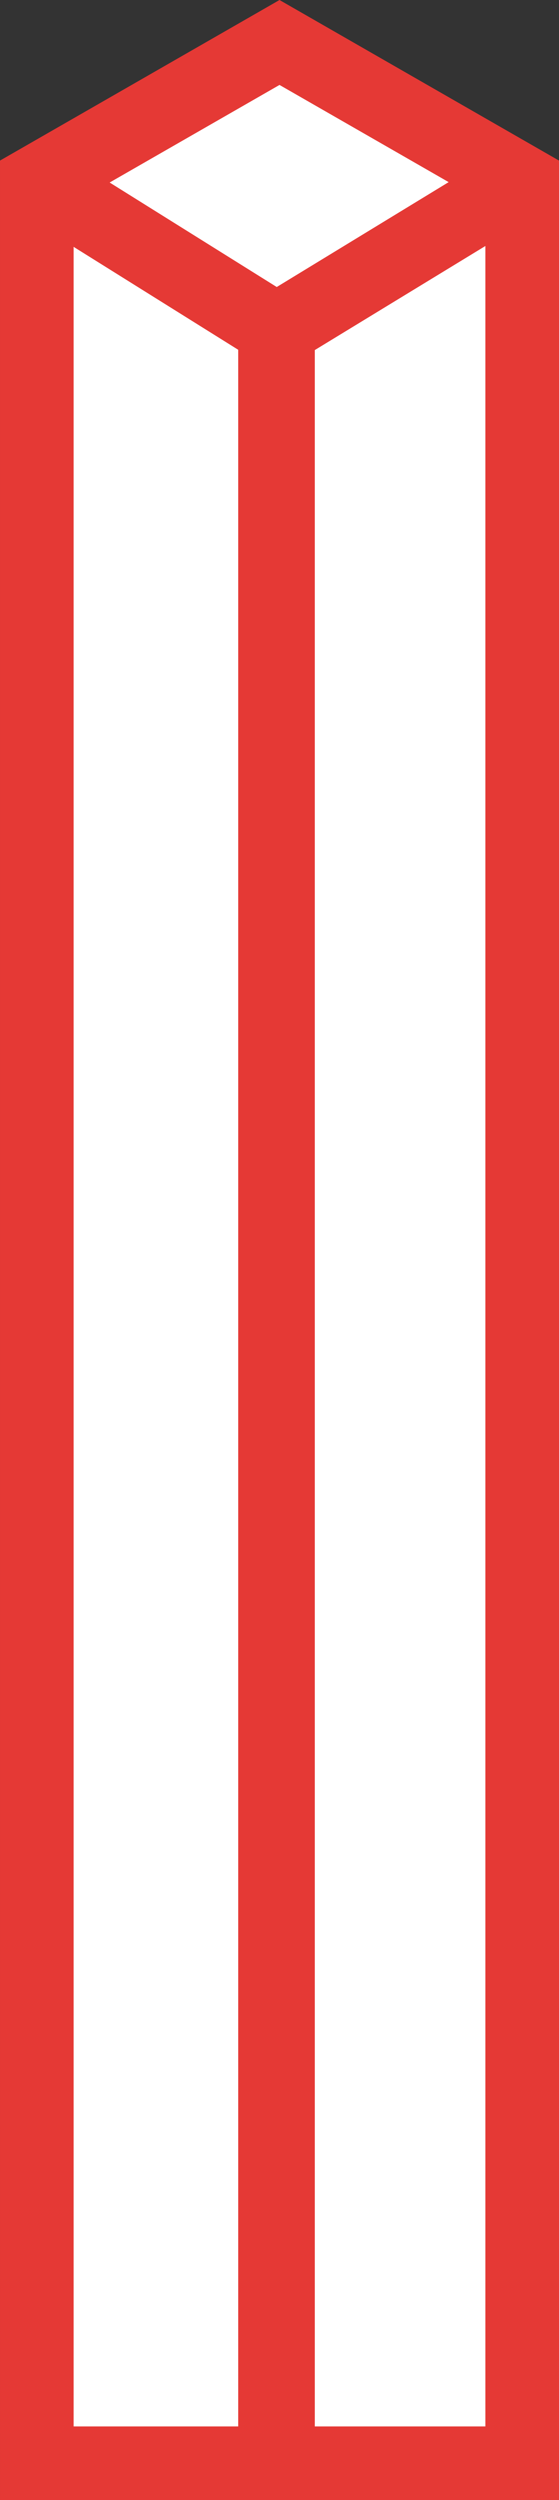 <svg xmlns="http://www.w3.org/2000/svg" viewBox="0 0 301.25 1346.4"><rect x="0" y="0" width="301.25" height="1346.4" fill="#333333" stroke="none"/><defs><style>.cls-1{fill:#fff;}.cls-1,.cls-2,.cls-3{stroke:#e53935;stroke-miterlimit:10;}.cls-1,.cls-2{stroke-width:39.67px;}.cls-2,.cls-3{fill:none;}.cls-3{stroke-width:41.28px;}</style></defs><title>header-artwork_red-pillar</title><g id="Layer_2" data-name="Layer 2"><g id="red-pillar"><polygon class="cls-1" points="150.63 22.87 19.84 97.96 19.84 110.07 19.84 248.12 19.84 1326.56 281.41 1326.56 281.41 248.12 281.41 110.07 281.41 97.96 150.63 22.87"/><polyline class="cls-2" points="19.84 97.15 149.01 177.88 281.41 97.15"/><line class="cls-3" x1="149.01" y1="171.56" x2="149.01" y2="1327.56"/></g></g></svg>